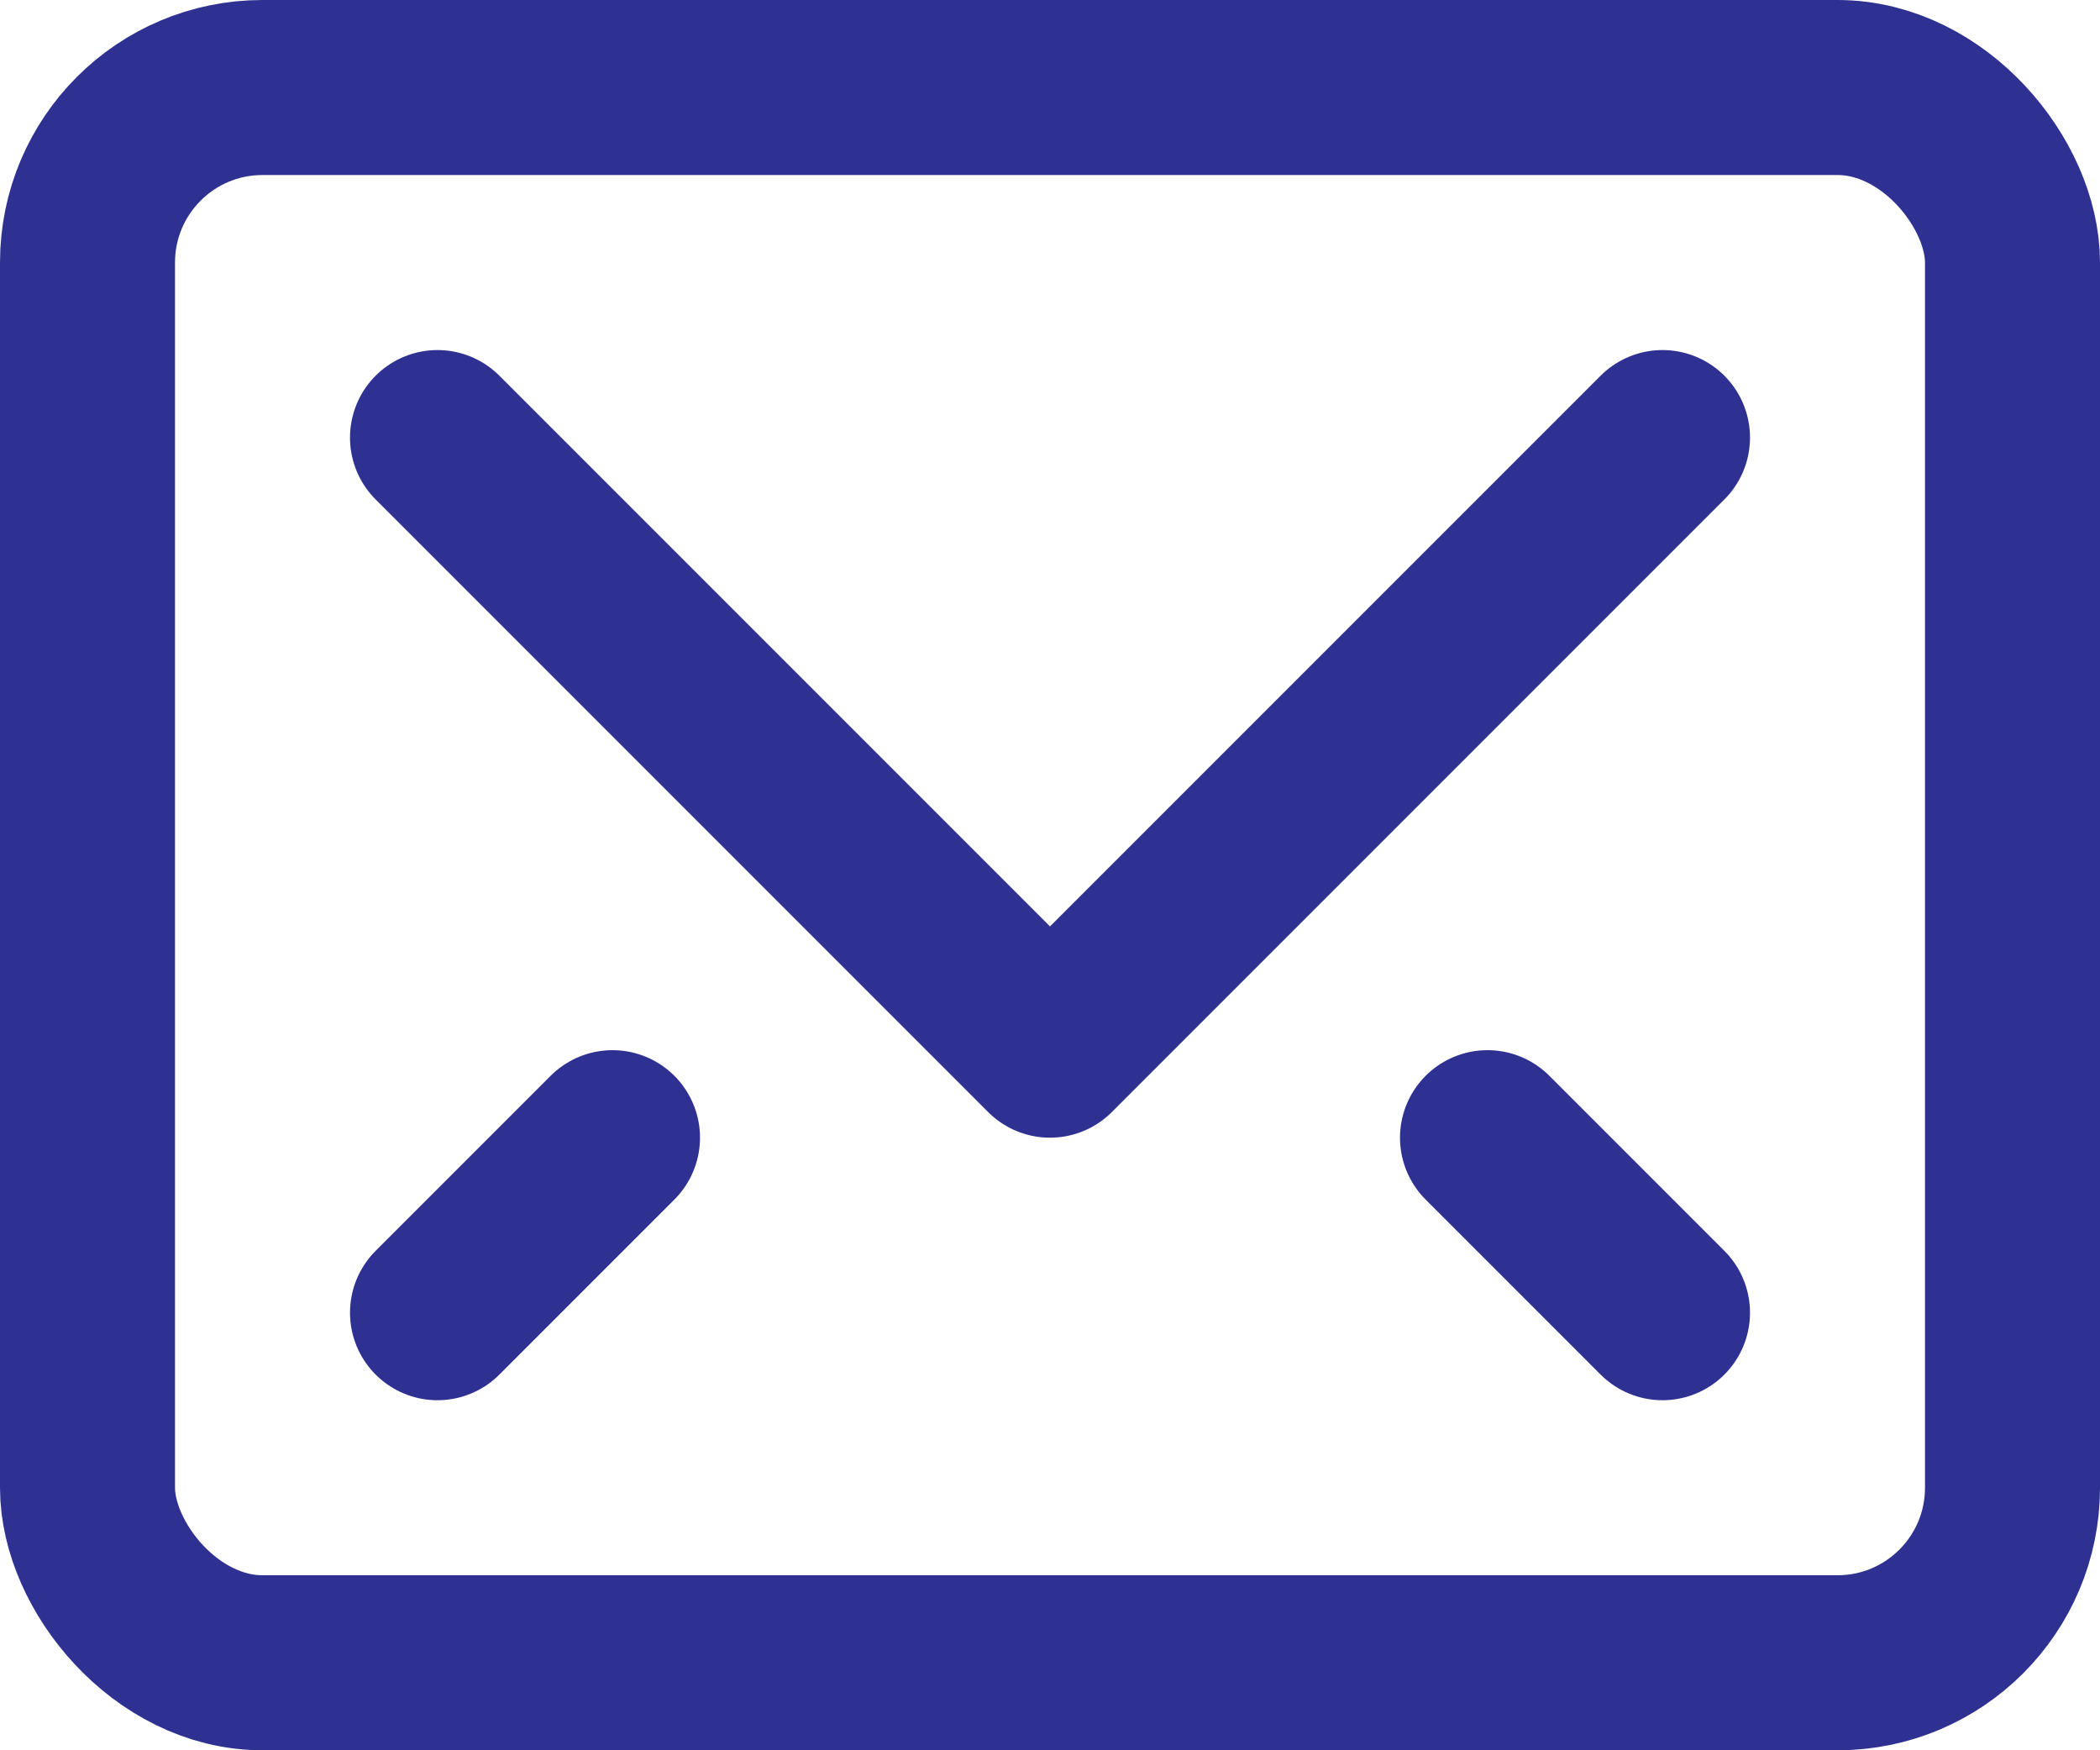 <svg width="24" height="20" viewBox="0 0 24 20" fill="none" xmlns="http://www.w3.org/2000/svg">
<path d="M19 5L12 12L5 5" stroke="#2E3192" stroke-width="2" stroke-linecap="round" stroke-linejoin="round"/>
<rect x="1" y="1" width="22" height="18" rx="2" stroke="#2E3192" stroke-width="2" stroke-linecap="round" stroke-linejoin="round"/>
<path d="M7 13L5 15" stroke="#2E3192" stroke-width="2" stroke-linecap="round" stroke-linejoin="round"/>
<path d="M17 13L19 15" stroke="#2E3192" stroke-width="2" stroke-linecap="round" stroke-linejoin="round"/>
</svg>
